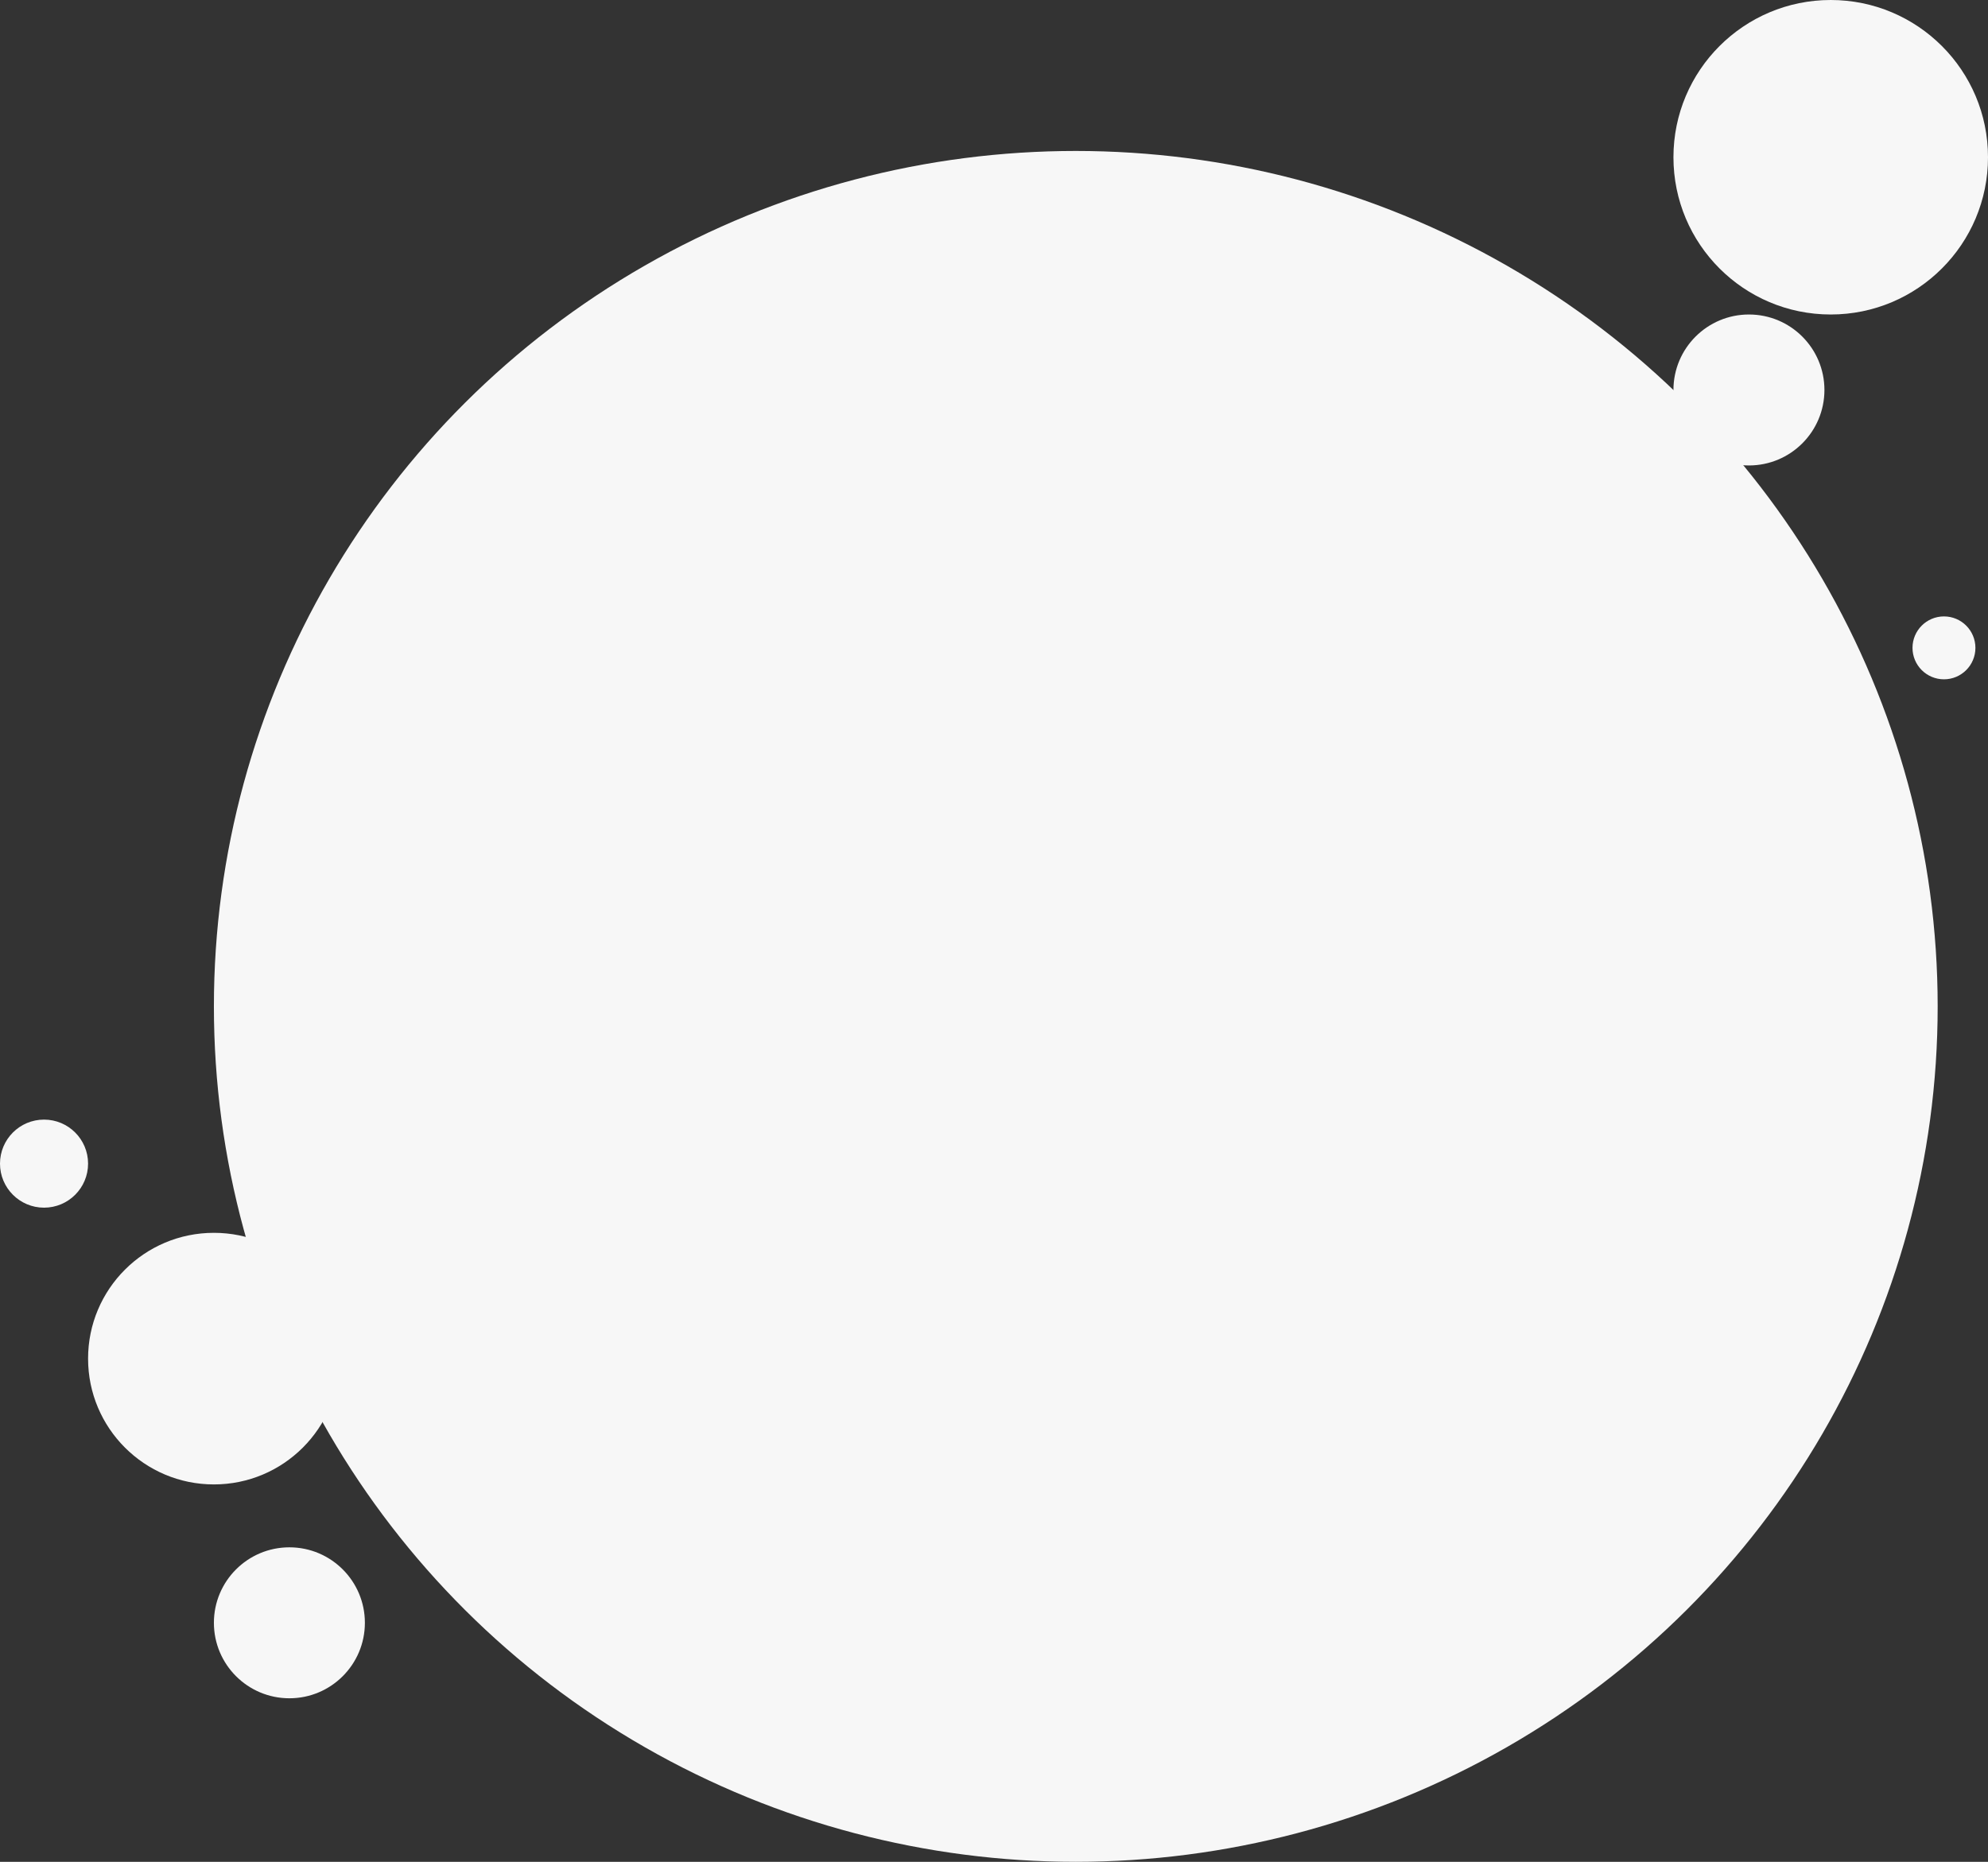 <svg width="158" height="148" fill="none" xmlns="http://www.w3.org/2000/svg"><rect width="100%" height="100%" fill="#333333" stroke="none"/><ellipse cx="85.5" cy="80" rx="68.5" ry="68" fill="#F7F7F7"/><circle cx="17" cy="108" r="10" fill="#F7F7F7"/><circle cx="145.5" cy="12.5" r="12.5" fill="#F7F7F7"/><circle cx="3.5" cy="92.5" r="3.5" fill="#F7F7F7"/><circle cx="23" cy="129" r="6" fill="#F7F7F7"/><circle r="2.5" transform="matrix(1 0 0 -1 154.5 51.5)" fill="#F7F7F7"/><circle cx="139" cy="31" r="6" fill="#F7F7F7"/></svg>